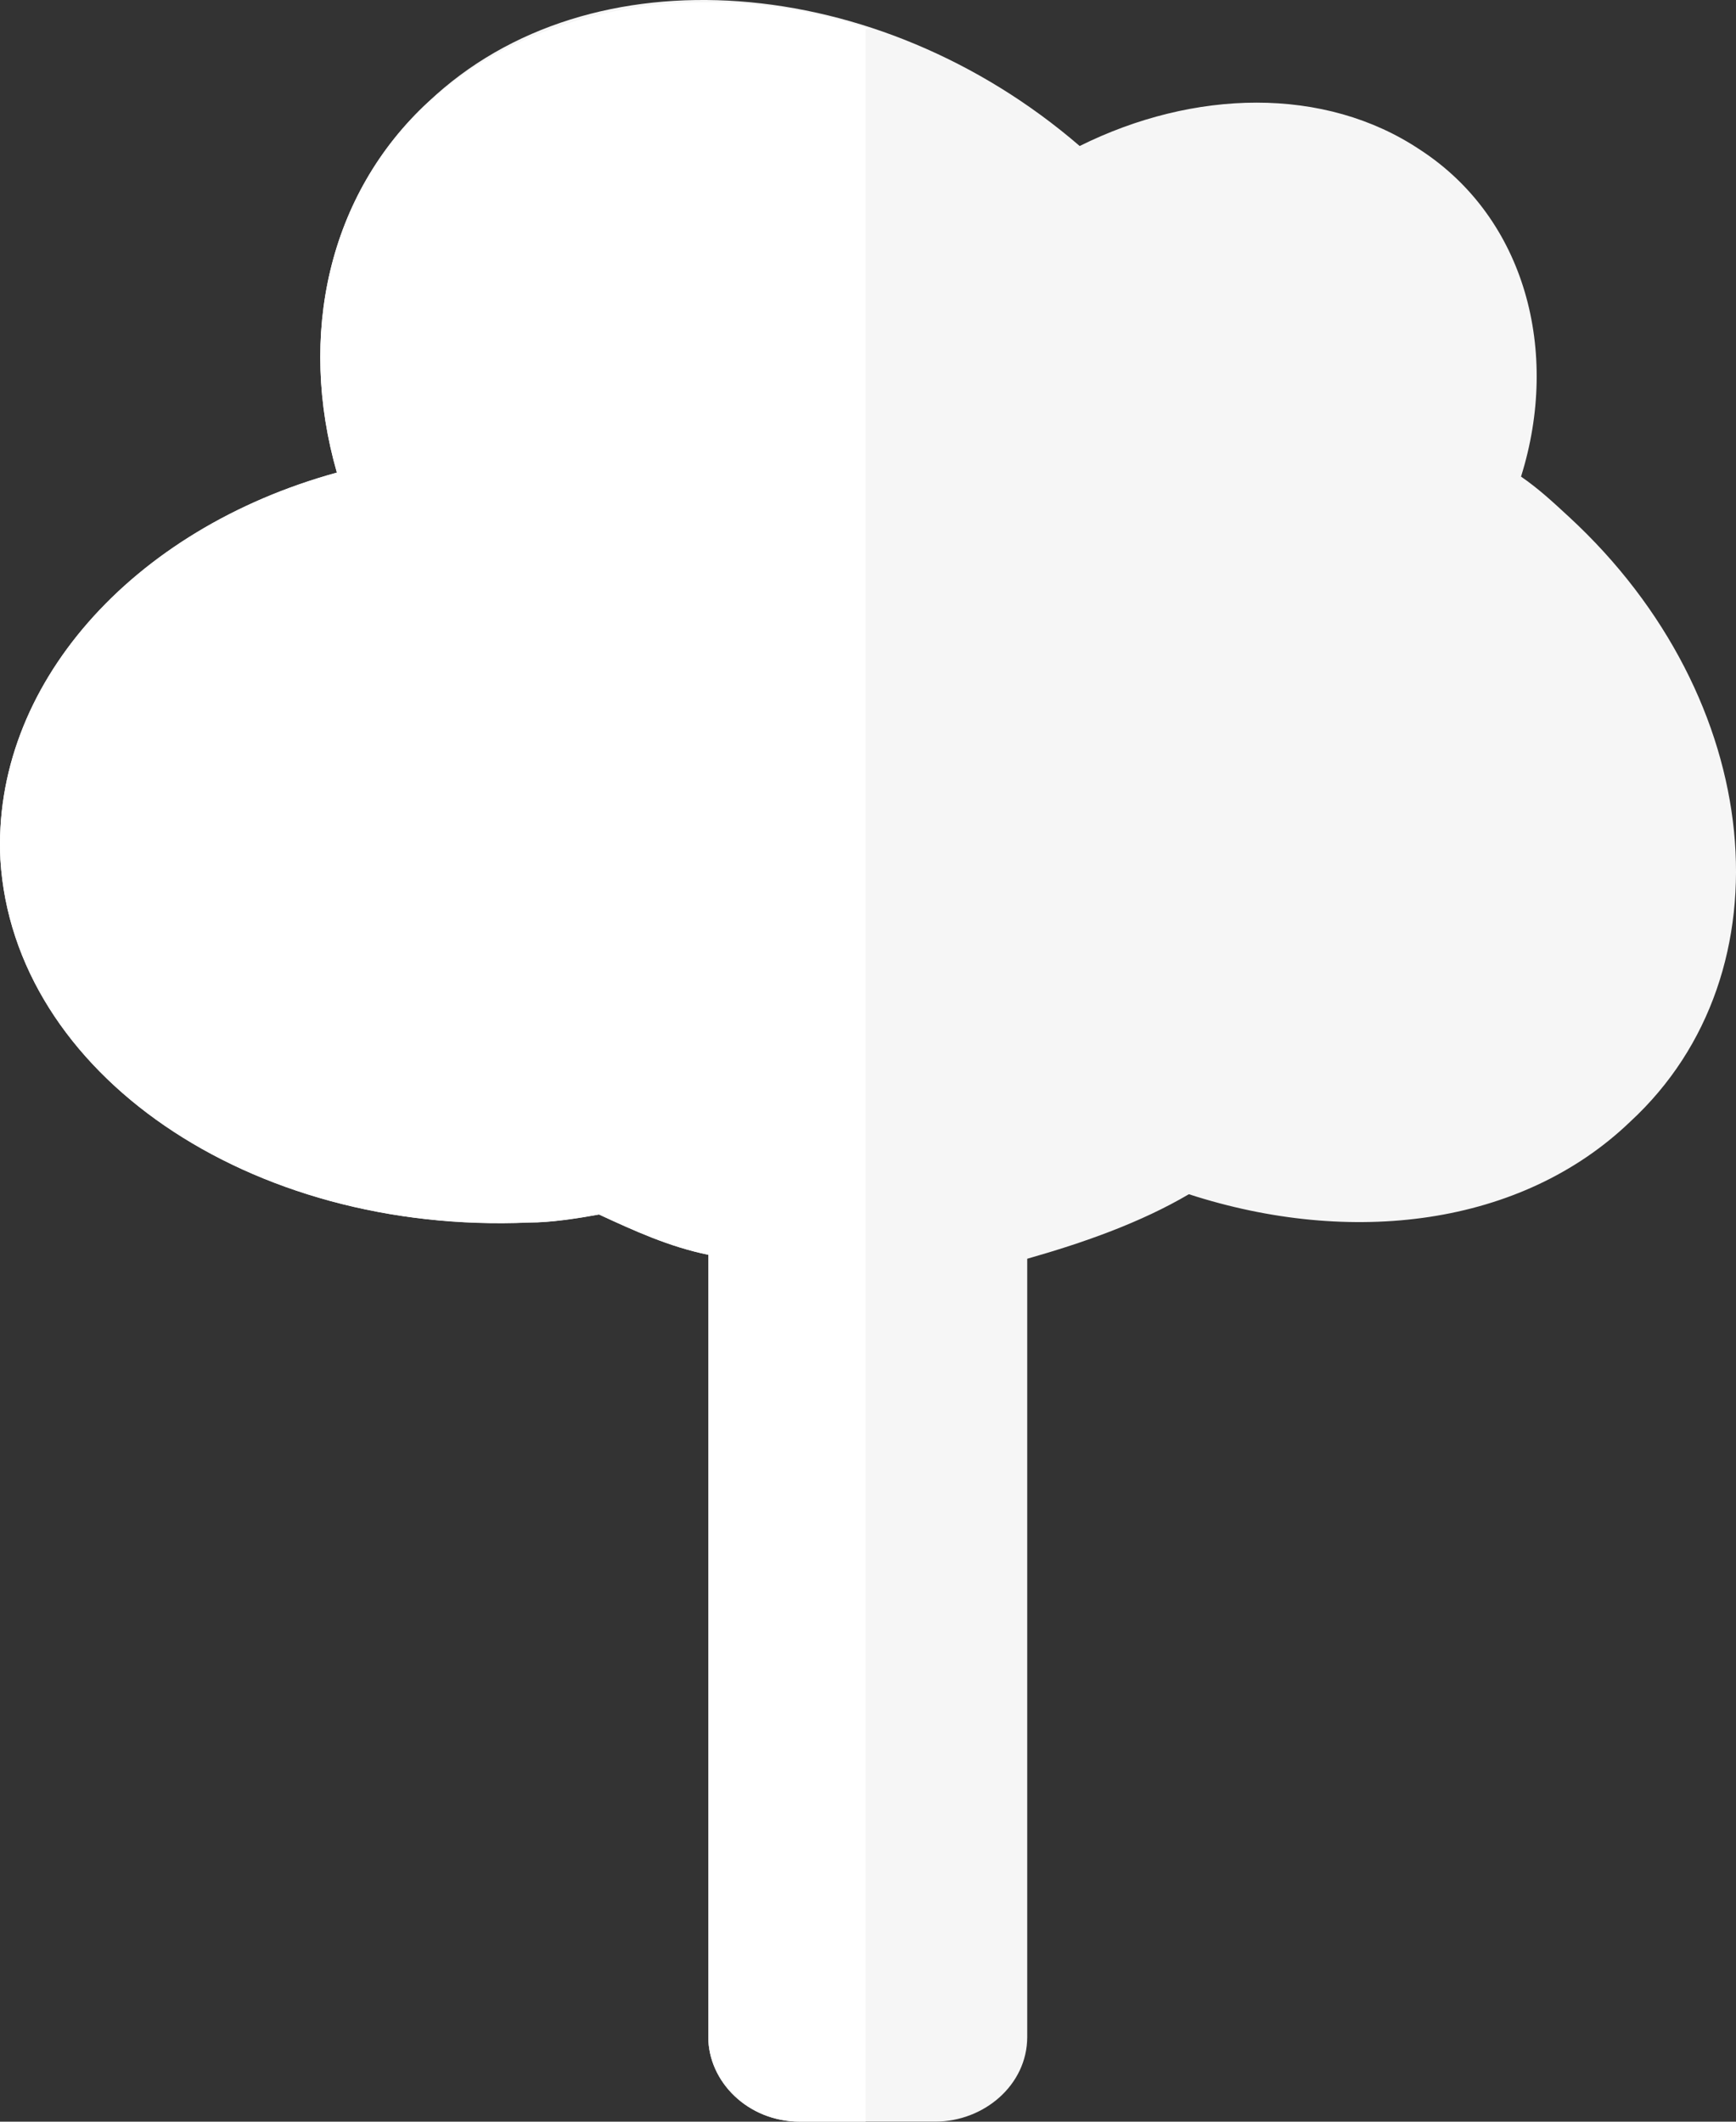 <svg width="18" height="22" viewBox="0 0 18 22" fill="none" xmlns="http://www.w3.org/2000/svg">
<rect x="0" y="0" width="18" height="22" fill="#333333" stroke="none"/>
<path d="M16.269 5.36C16.088 5.193 15.952 5.067 15.771 4.942C16.178 3.646 15.816 2.266 14.729 1.556C13.732 0.887 12.373 0.928 11.195 1.514C9.111 -0.284 6.12 -0.535 4.444 1.054C3.402 2.015 3.085 3.479 3.493 4.9C1.363 5.485 -0.087 7.116 0.004 8.914C0.14 11.129 2.586 12.802 5.486 12.676C5.713 12.676 5.984 12.634 6.211 12.592C6.573 12.76 6.936 12.927 7.344 13.011V21.121C7.344 21.581 7.751 21.999 8.295 21.999H9.7C10.198 21.999 10.651 21.623 10.651 21.121V13.052C11.24 12.885 11.829 12.676 12.327 12.383C14.004 12.927 15.771 12.718 16.903 11.631C18.58 10.084 18.308 7.241 16.269 5.36Z" fill="#F6F6F6"/>
<path d="M9.02 0.302C7.389 -0.241 5.622 0.01 4.444 1.055C3.402 2.016 3.085 3.48 3.493 4.901C1.363 5.486 -0.087 7.117 0.004 8.914C0.14 11.13 2.586 12.803 5.486 12.677C5.713 12.677 5.984 12.635 6.211 12.594C6.573 12.761 6.936 12.928 7.344 13.011V21.122C7.344 21.582 7.751 22 8.295 22H8.975V0.302H9.02Z" fill="white"/>
</svg>
